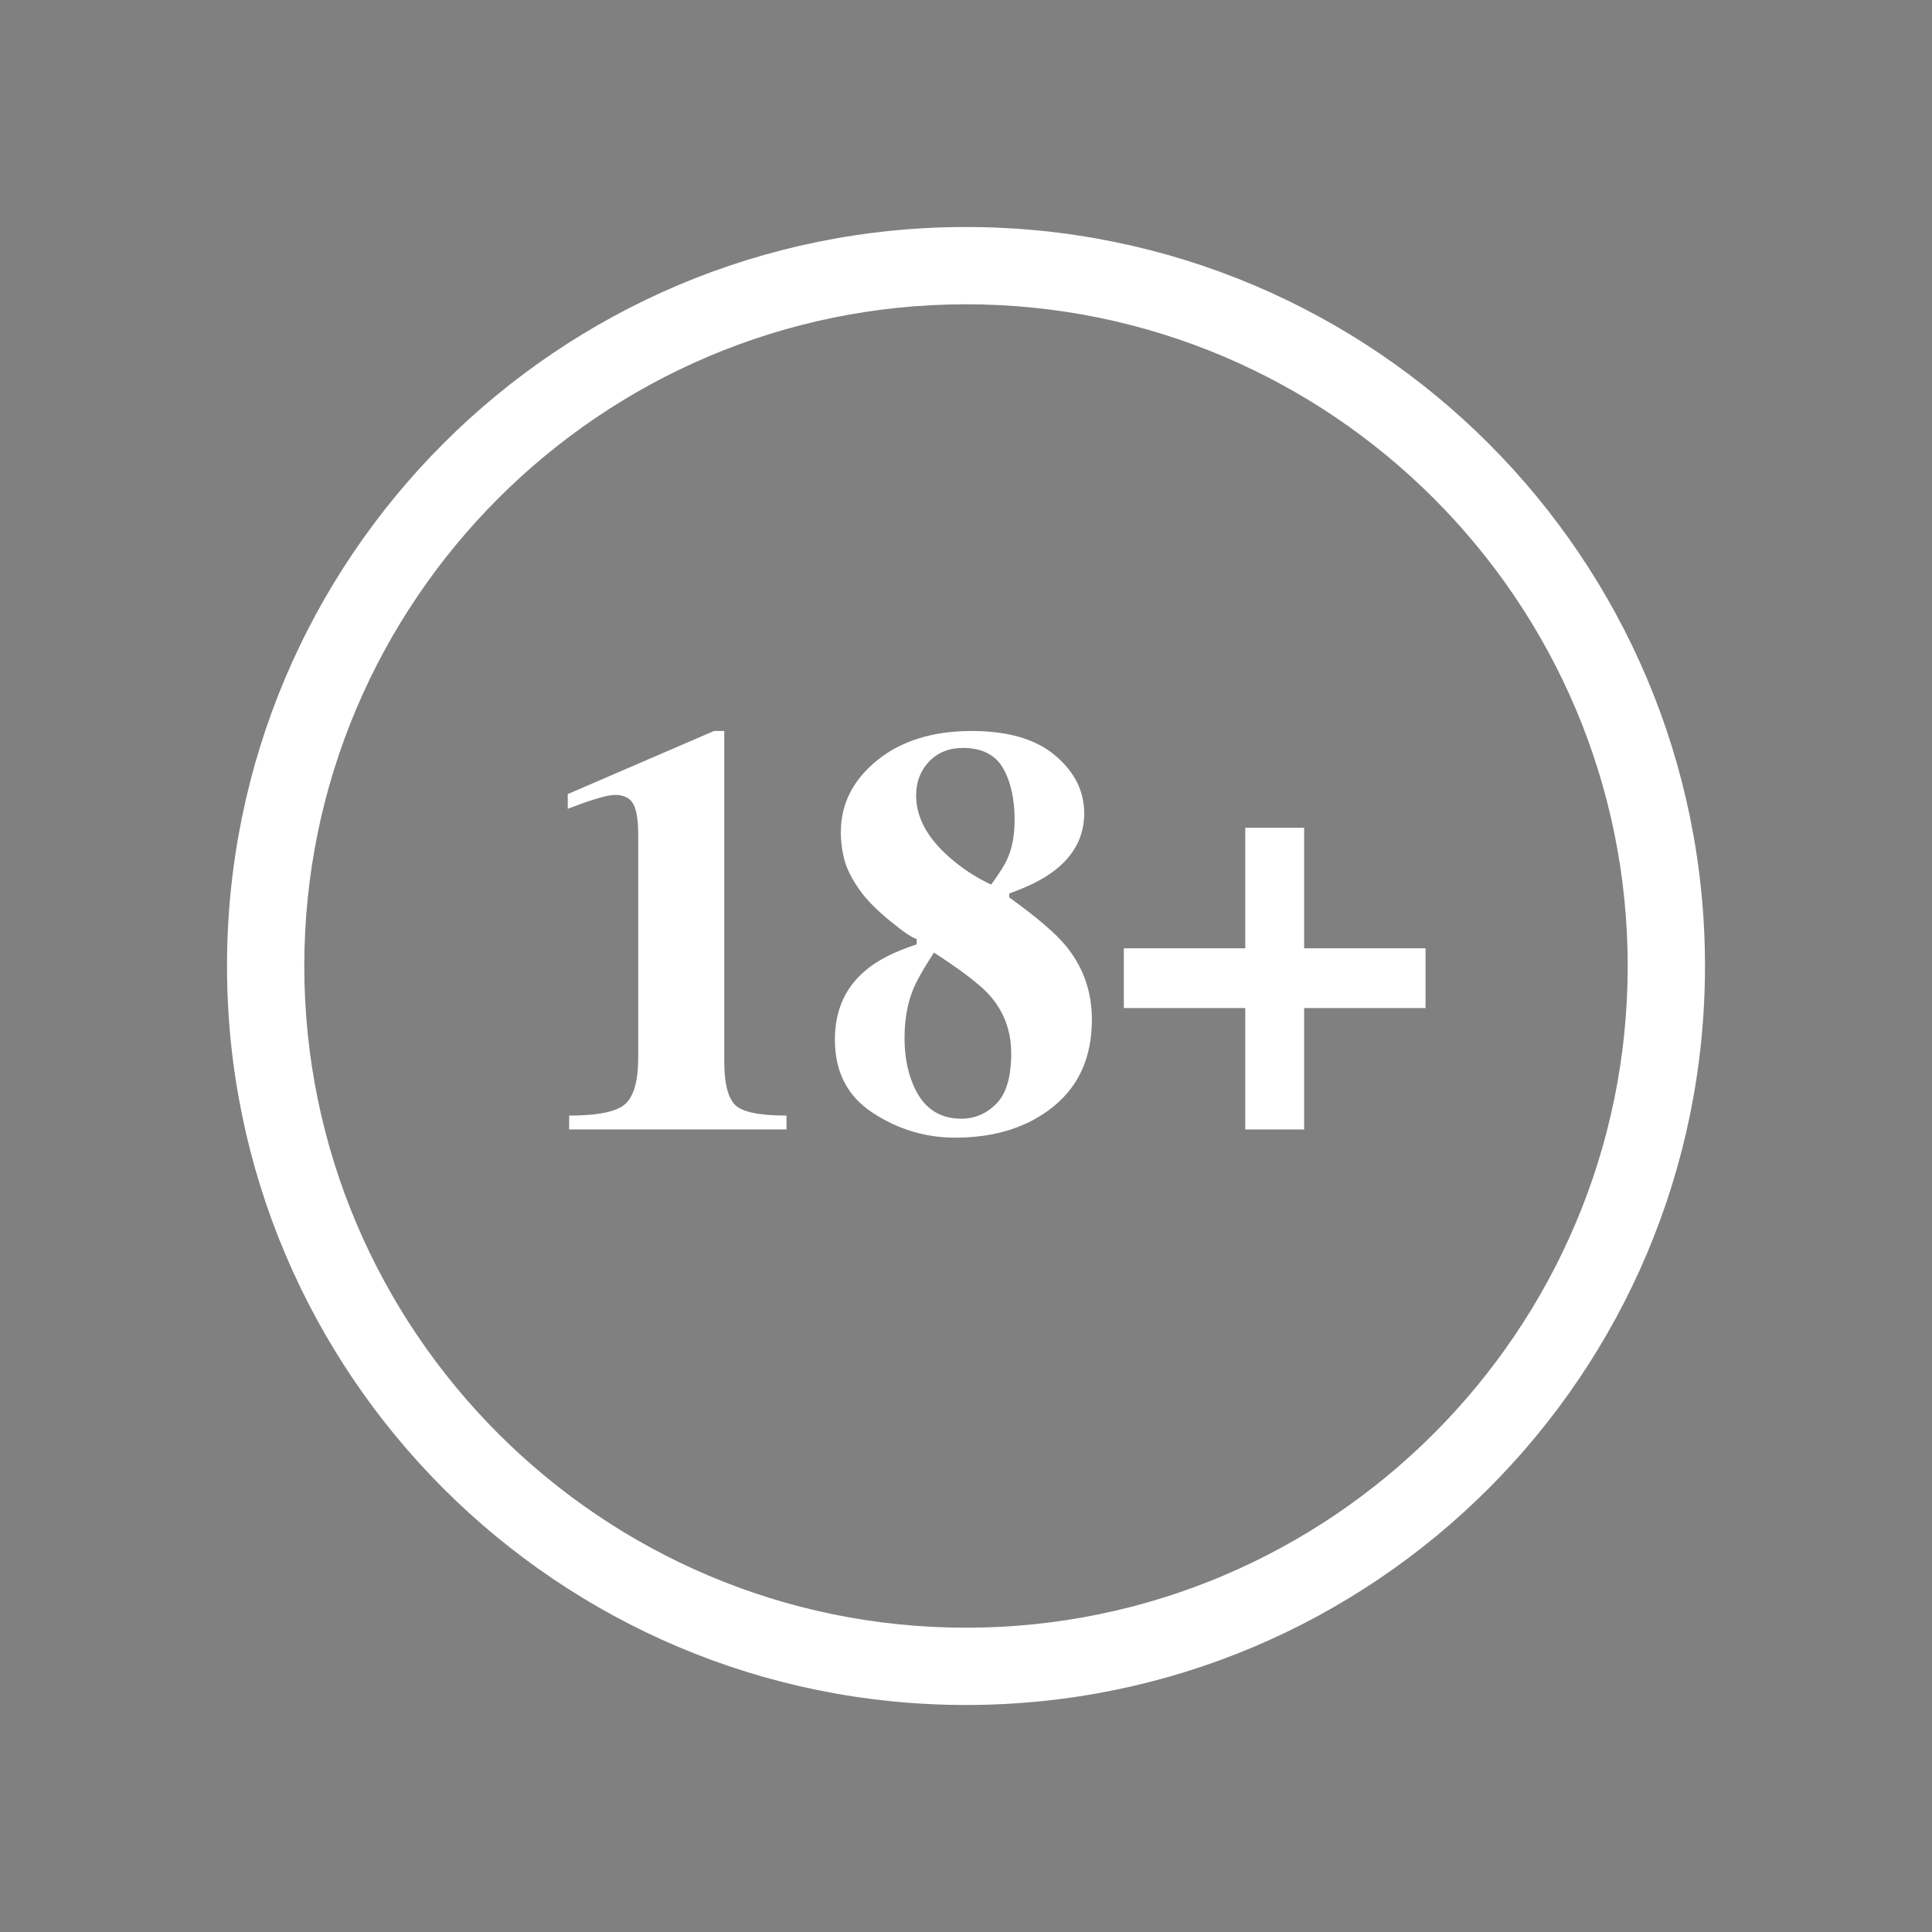 <svg version="1.1" id="Слой_1" xmlns="http://www.w3.org/2000/svg" xmlns:xlink="http://www.w3.org/1999/xlink" x="0px" y="0px"
	 viewBox="0 0 100 100" style="enable-background:new 0 0 100 100;" xml:space="preserve">
<rect x="0" y="0" width="100" height="100" fill="#808080" stroke="none"/>
<g id="_x31_8-plus">
	<g>
		<path style="fill:#FFFFFF;" d="M50,15.75c18.886,0,34.25,15.364,34.25,34.25S68.886,84.25,50,84.25
			S15.75,68.886,15.75,50S31.114,15.75,50,15.75 M50,11.75c-21.125,0-38.25,17.125-38.25,38.25
			S28.875,88.25,50,88.25S88.25,71.125,88.25,50S71.125,11.75,50,11.75L50,11.75z"/>
	</g>
	<g style="enable-background:new    ;">
		<path style="fill:#FFFFFF;" d="M29.459,57.742c1.523,0,2.5-0.207,2.93-0.622
			s0.645-1.204,0.645-2.366V43.196c0-0.742-0.085-1.27-0.256-1.582
			s-0.486-0.469-0.945-0.469c-0.244,0-0.62,0.083-1.128,0.249
			c-0.322,0.098-0.762,0.254-1.318,0.469v-0.762l7.573-3.267h0.527v17.095
			c0,1.094,0.176,1.836,0.527,2.227s1.25,0.586,2.695,0.586v0.718h-11.25V57.742z"/>
		<path style="fill:#FFFFFF;" d="M44.855,50.184c0.596-0.498,1.46-0.933,2.593-1.304v-0.278
			c-0.234-0.059-0.698-0.374-1.392-0.944c-0.693-0.572-1.206-1.092-1.538-1.561
			c-0.4-0.557-0.667-1.071-0.798-1.545s-0.198-0.97-0.198-1.487
			c0-1.455,0.625-2.69,1.875-3.706s2.886-1.523,4.908-1.523
			c1.875,0,3.312,0.423,4.313,1.268s1.501,1.843,1.501,2.995
			c0,1.182-0.512,2.168-1.537,2.959c-0.566,0.439-1.348,0.835-2.344,1.187v0.205
			c1.426,1.025,2.402,1.86,2.93,2.505c0.898,1.094,1.348,2.368,1.348,3.823
			c0,1.924-0.664,3.423-1.992,4.497S51.5,58.885,49.44,58.885
			c-1.533,0-2.954-0.427-4.263-1.282c-1.309-0.854-1.963-2.116-1.963-3.786
			C43.214,52.283,43.761,51.072,44.855,50.184z M47.213,56.014
			c0.479,1.26,1.328,1.89,2.549,1.89c0.693,0,1.296-0.259,1.809-0.776
			s0.769-1.387,0.769-2.607c0-1.182-0.385-2.197-1.156-3.047
			c-0.479-0.527-1.426-1.25-2.842-2.168c-0.566,0.869-0.938,1.533-1.113,1.992
			c-0.273,0.693-0.41,1.509-0.41,2.446
			C46.818,54.583,46.95,55.34,47.213,56.014z M52.164,44.397
			c0.234-0.537,0.352-1.191,0.352-1.963c0-1.084-0.199-1.975-0.6-2.674
			c-0.4-0.697-1.094-1.047-2.081-1.047c-0.713,0-1.294,0.234-1.743,0.703
			s-0.674,1.055-0.674,1.758c0,1.113,0.562,2.168,1.685,3.164
			c0.654,0.586,1.387,1.069,2.198,1.45C51.74,45.193,52.027,44.729,52.164,44.397
			z"/>
		<path style="fill:#FFFFFF;" d="M58.17,52.176v-3.091h6.285v-6.24h3.047v6.24h6.283v3.091
			h-6.283v6.284h-3.047v-6.284H58.17z"/>
	</g>
</g>
<path d="M81.854,80.763"/>
</svg>
